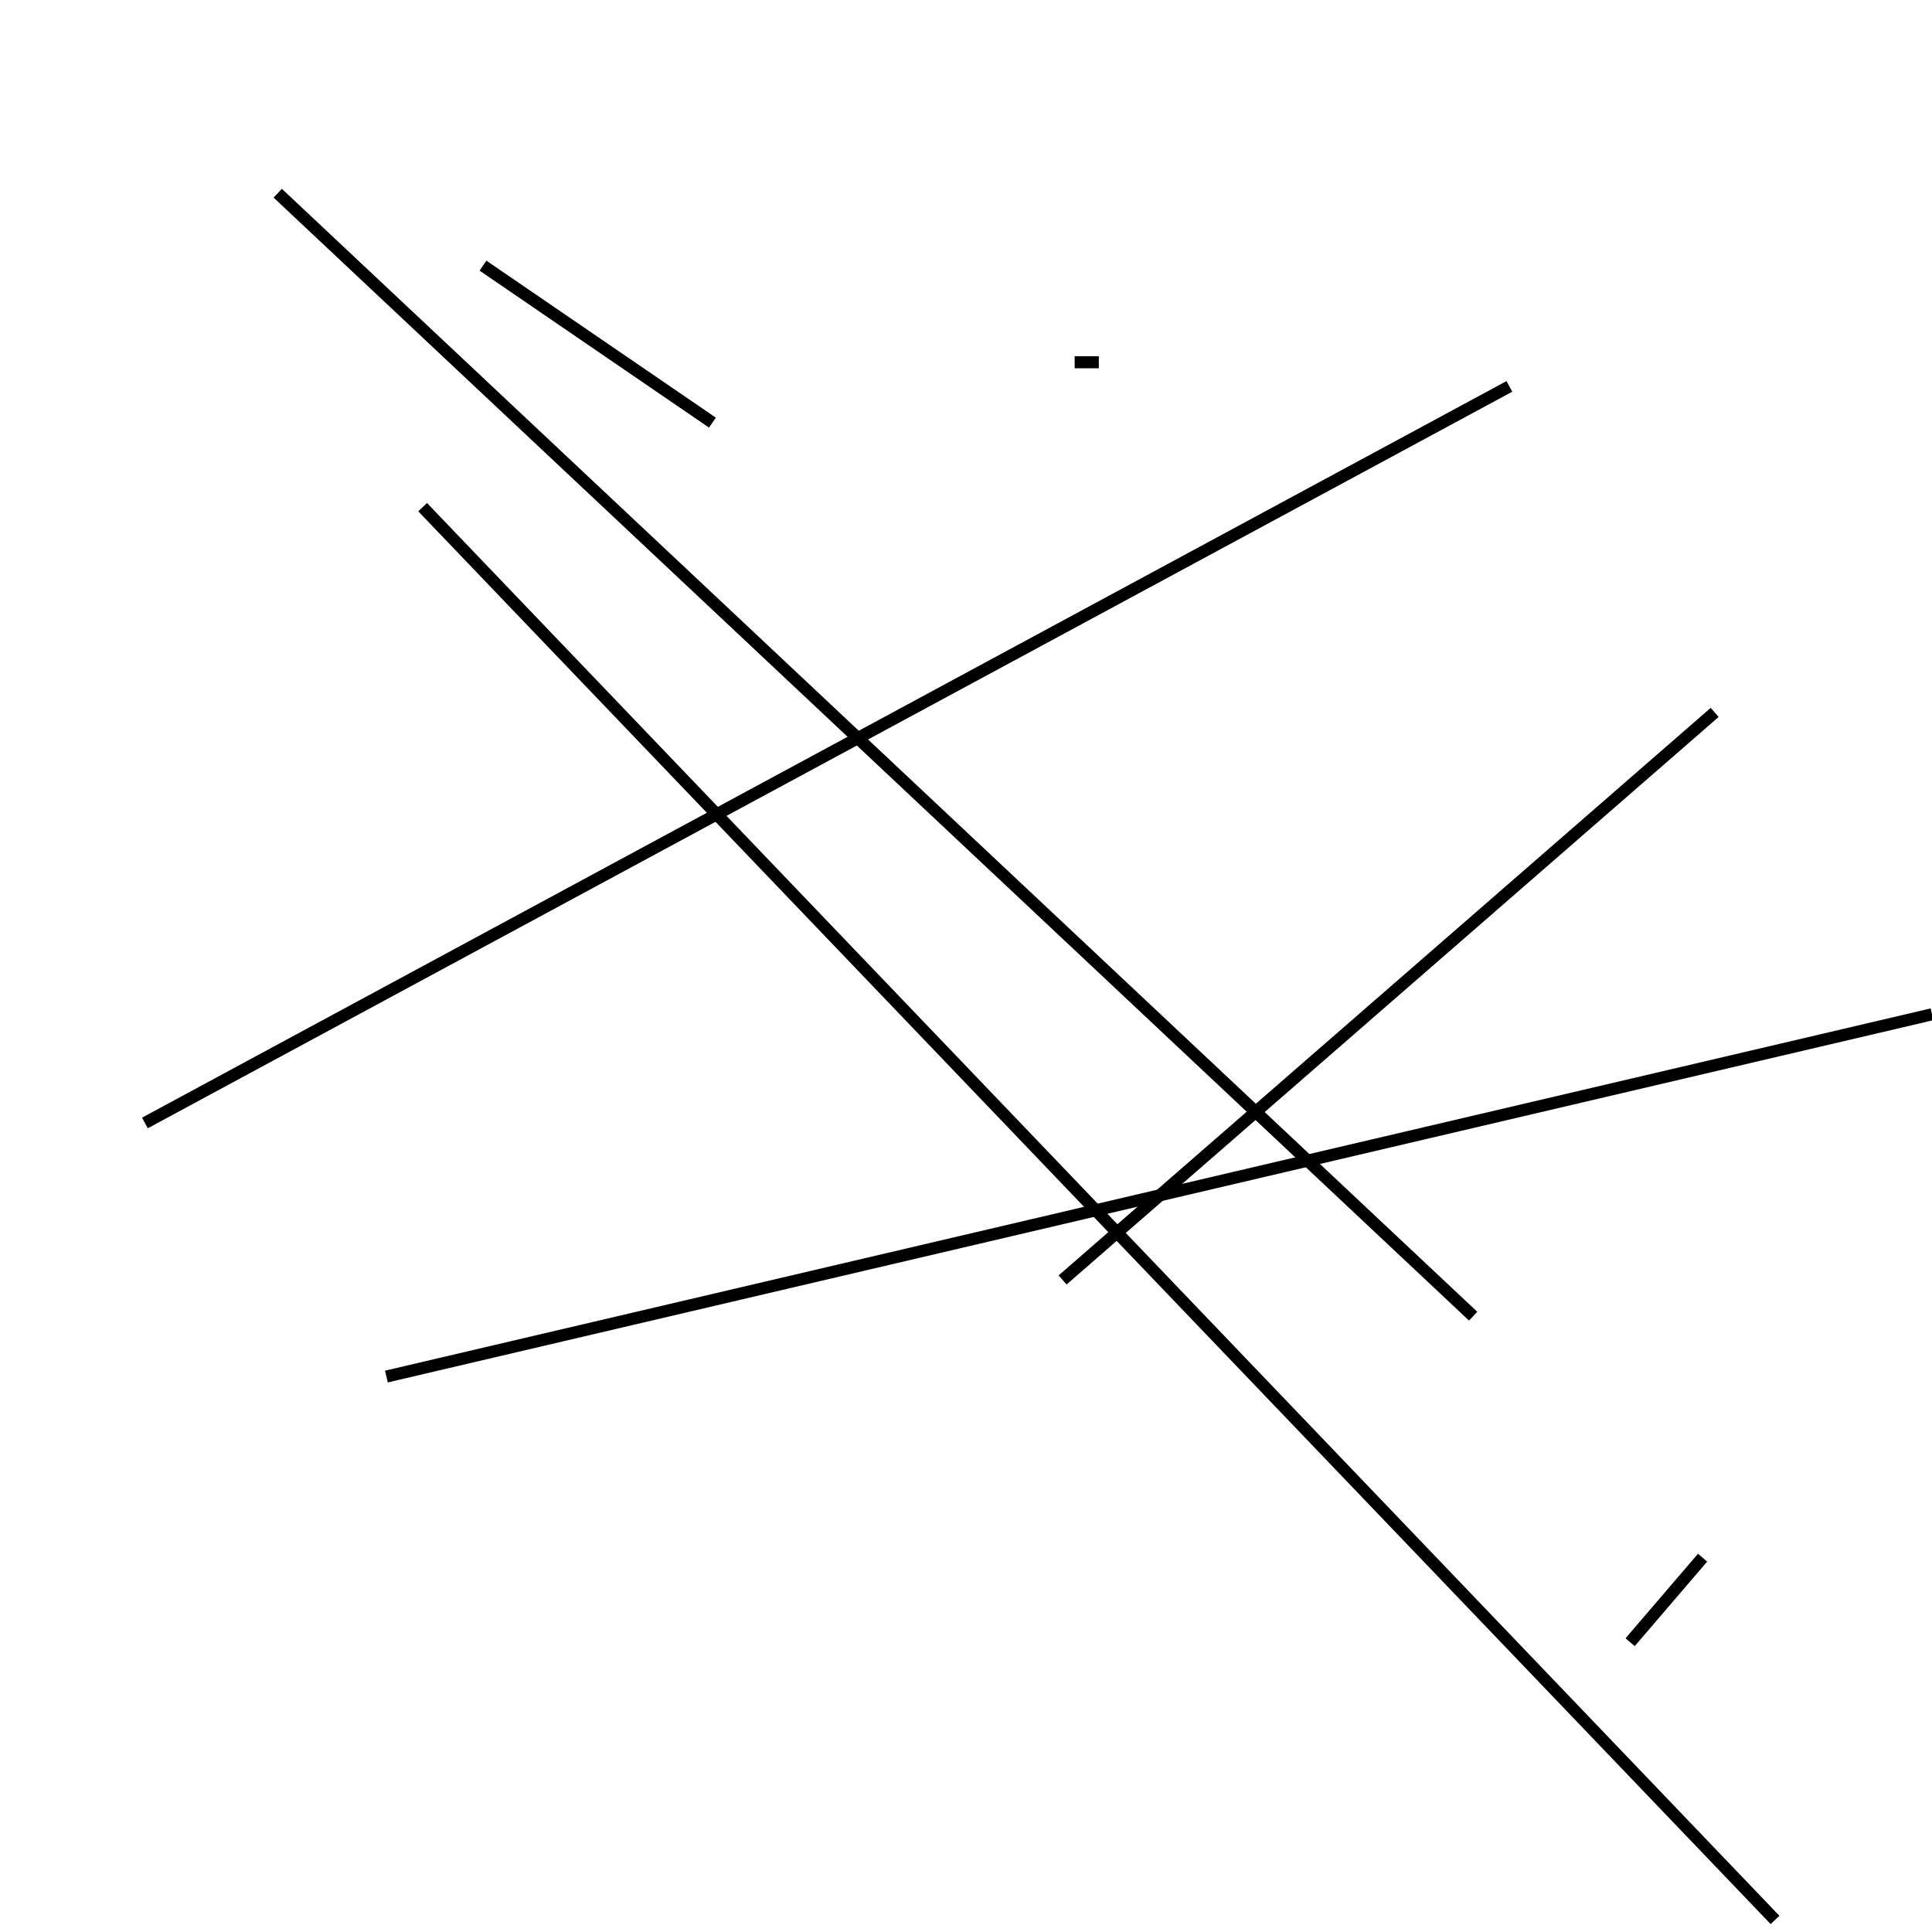 <?xml version="1.0" encoding="utf-8" ?>
<svg baseProfile="full" height="160" version="1.1" width="160" xmlns="http://www.w3.org/2000/svg" xmlns:ev="http://www.w3.org/2001/xml-events" xmlns:xlink="http://www.w3.org/1999/xlink"><defs /><line stroke="black" stroke-width="1" x1="160" x2="32" y1="84" y2="114" /><line stroke="black" stroke-width="1" x1="122" x2="23" y1="109" y2="16" /><line stroke="black" stroke-width="1" x1="35" x2="147" y1="42" y2="159" /><line stroke="black" stroke-width="1" x1="141" x2="135" y1="129" y2="136" /><line stroke="black" stroke-width="1" x1="89" x2="91" y1="30" y2="30" /><line stroke="black" stroke-width="1" x1="59" x2="40" y1="35" y2="22" /><line stroke="black" stroke-width="1" x1="125" x2="12" y1="32" y2="93" /><line stroke="black" stroke-width="1" x1="142" x2="88" y1="59" y2="106" /></svg>